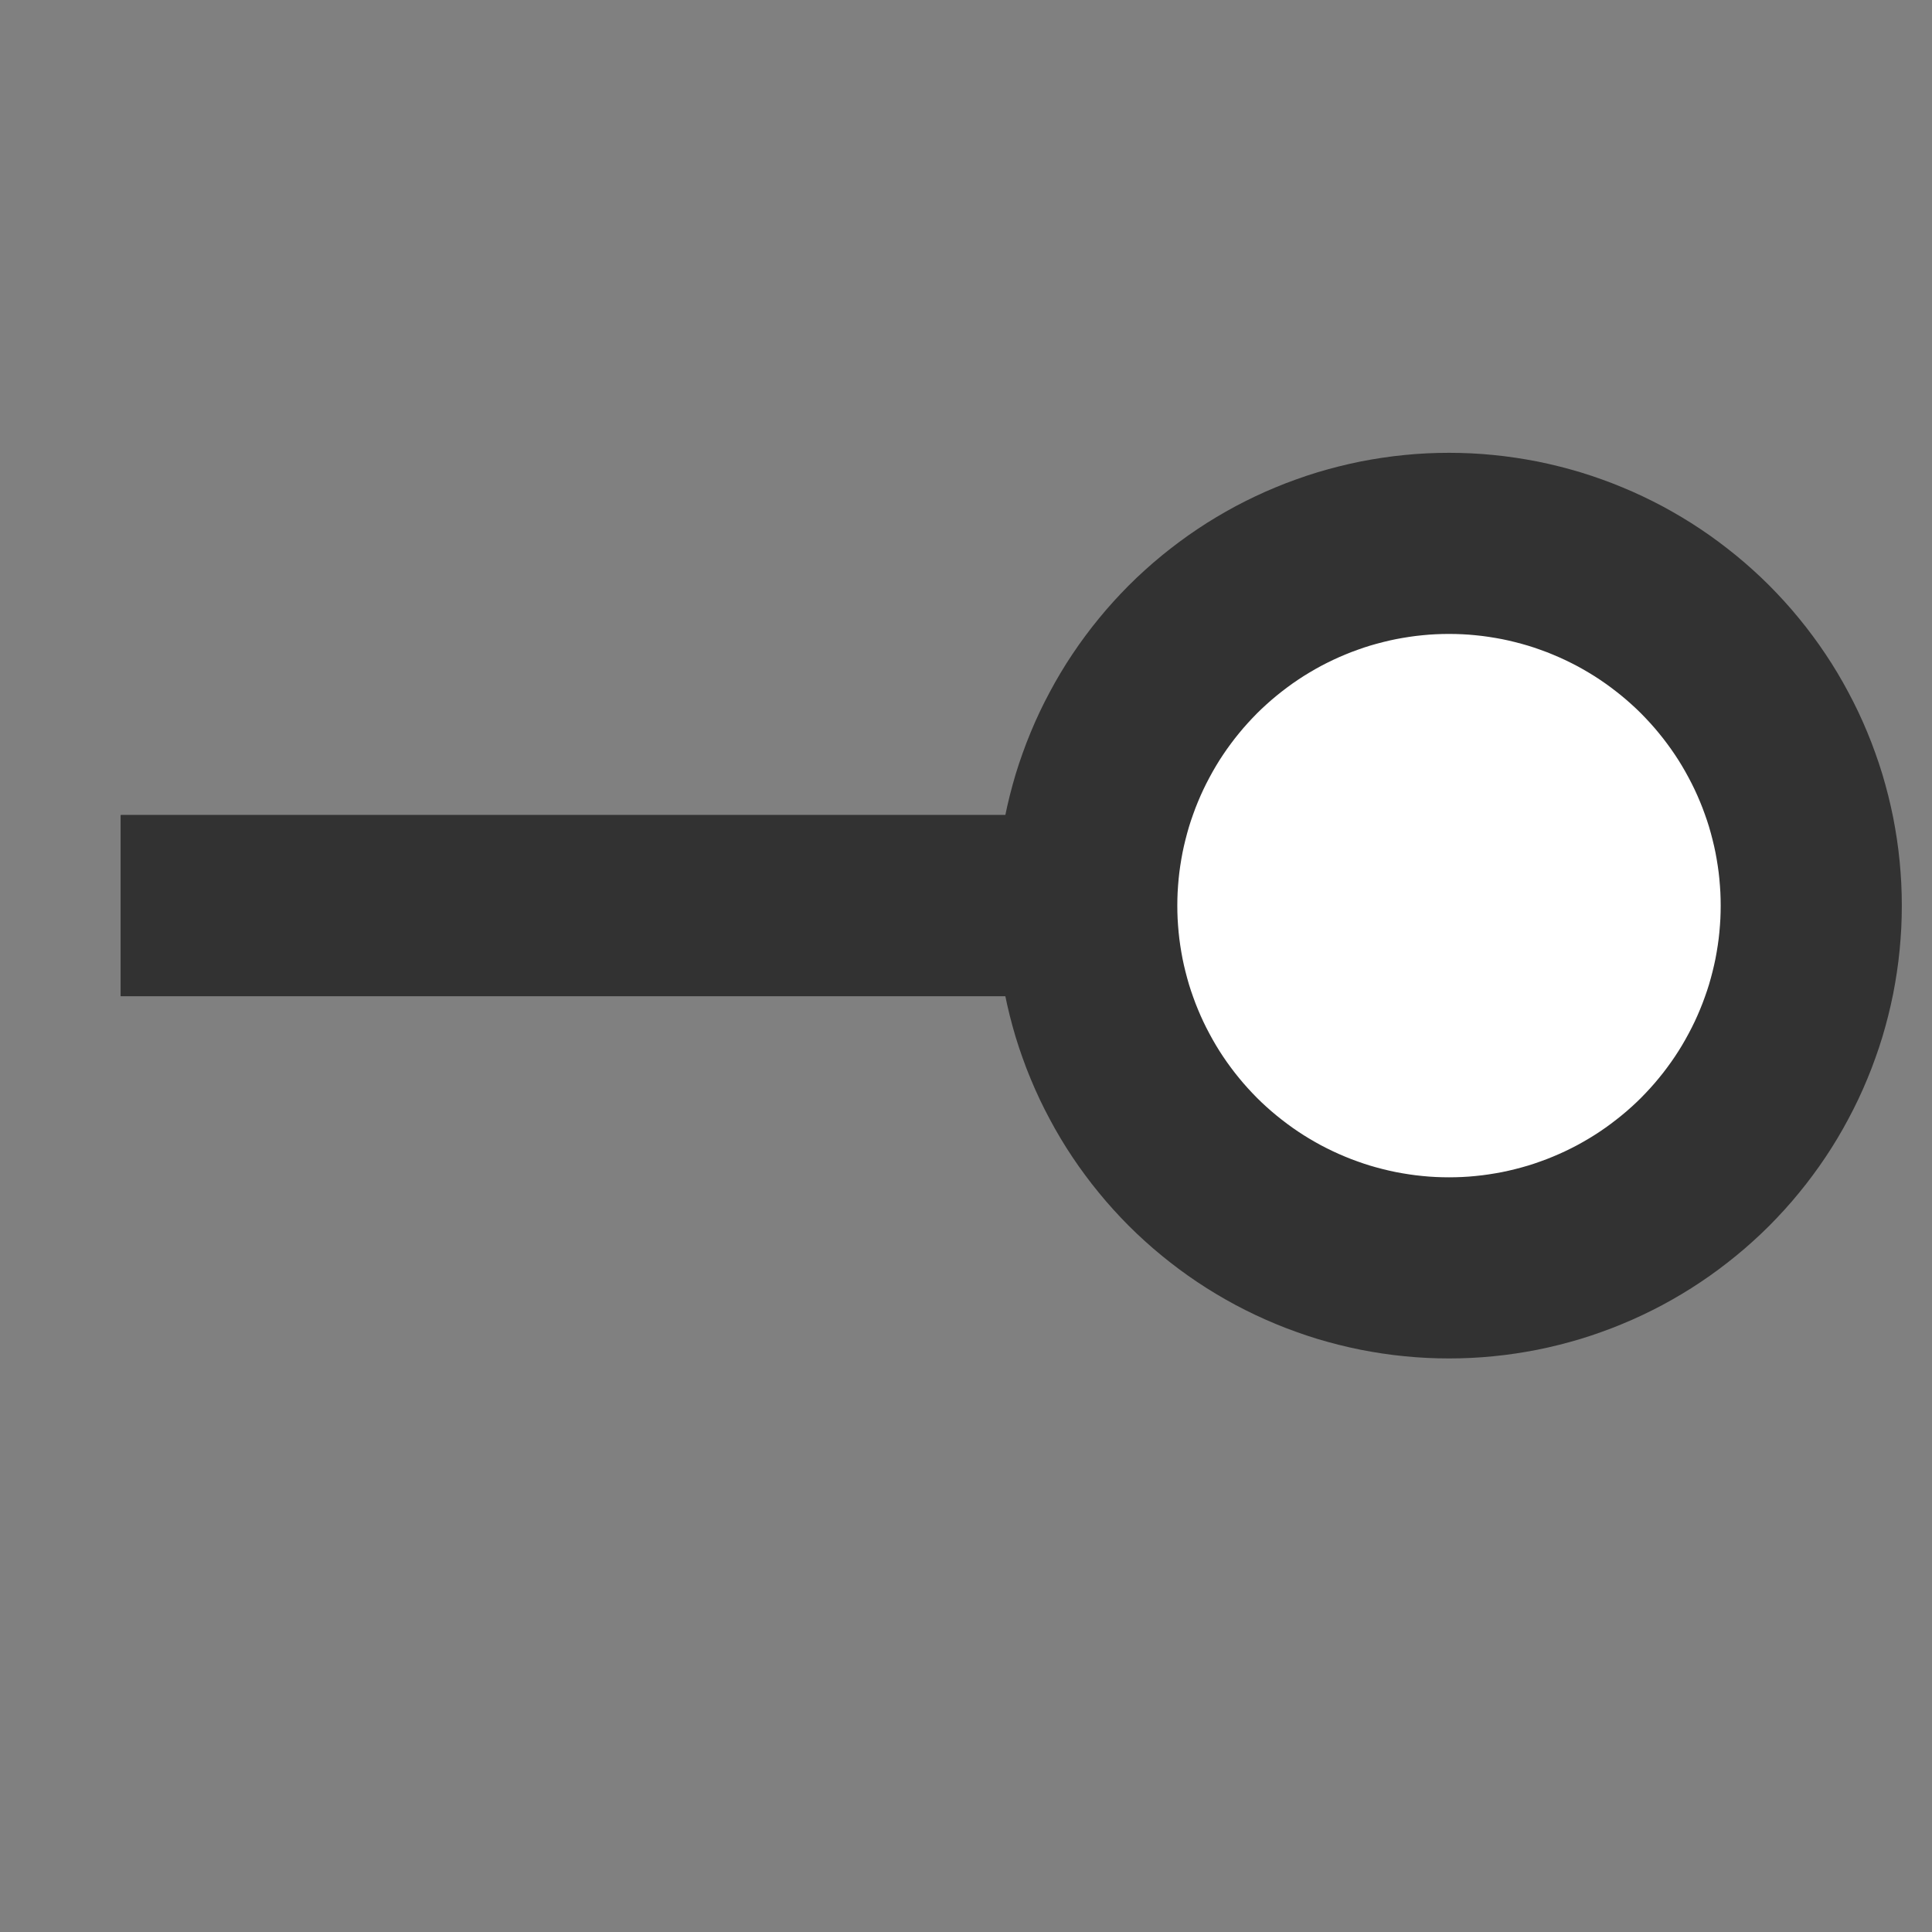 <svg xmlns="http://www.w3.org/2000/svg" version="1.1" xmlns:xlink="http://www.w3.org/1999/xlink" xmlns:svgjs="http://svgjs.dev/svgjs" width="32" height="32" viewbox="0 0 32 32"   shape-rendering="geometricPrecision">
<rect width="100%" height="100%" fill="#808080" stroke="none"/>
<g transform="translate(2, 15) ">
    <path fill="none" stroke="#323232FF" stroke-width="3"  d="M28 0L28 0L14 0L14 0L0 0L0 0"/>
    <path fill="none" stroke="#323232FF" stroke-width="3"  d="M28 0L28 0L14 0L14 0L0 0L0 0"/>
    <path fill="#FFFFFFFF" d="M22 -6Q21.853 -6 21.706 -5.993Q21.558 -5.986 21.412 -5.971Q21.265 -5.957 21.12 -5.935Q20.974 -5.913 20.829 -5.885Q20.685 -5.856 20.542 -5.82Q20.399 -5.784 20.258 -5.742Q20.117 -5.699 19.979 -5.649Q19.84 -5.6 19.704 -5.543Q19.568 -5.487 19.435 -5.424Q19.302 -5.361 19.172 -5.292Q19.042 -5.222 18.915 -5.146Q18.789 -5.071 18.667 -4.989Q18.544 -4.907 18.426 -4.819Q18.308 -4.731 18.194 -4.638Q18.08 -4.545 17.971 -4.446Q17.861 -4.347 17.757 -4.243Q17.653 -4.138 17.554 -4.029Q17.455 -3.92 17.362 -3.806Q17.268 -3.692 17.181 -3.574Q17.093 -3.456 17.011 -3.333Q16.929 -3.211 16.854 -3.085Q16.778 -2.958 16.709 -2.828Q16.639 -2.698 16.576 -2.565Q16.513 -2.432 16.457 -2.296Q16.4 -2.16 16.351 -2.021Q16.301 -1.883 16.258 -1.742Q16.216 -1.601 16.18 -1.458Q16.144 -1.315 16.115 -1.171Q16.087 -1.026 16.065 -0.88Q16.043 -0.735 16.029 -0.588Q16.015 -0.442 16.007 -0.294Q16 -0.147 16 0Q16 0.147 16.007 0.294Q16.015 0.442 16.029 0.588Q16.043 0.735 16.065 0.88Q16.087 1.026 16.115 1.171Q16.144 1.315 16.18 1.458Q16.216 1.601 16.258 1.742Q16.301 1.883 16.351 2.021Q16.4 2.16 16.457 2.296Q16.513 2.432 16.576 2.565Q16.639 2.698 16.709 2.828Q16.778 2.958 16.854 3.085Q16.929 3.211 17.011 3.333Q17.093 3.456 17.181 3.574Q17.268 3.692 17.362 3.806Q17.455 3.92 17.554 4.029Q17.653 4.138 17.757 4.243Q17.861 4.347 17.971 4.446Q18.08 4.545 18.194 4.638Q18.308 4.731 18.426 4.819Q18.544 4.907 18.667 4.989Q18.789 5.071 18.915 5.146Q19.042 5.222 19.172 5.292Q19.302 5.361 19.435 5.424Q19.568 5.487 19.704 5.543Q19.84 5.6 19.979 5.649Q20.117 5.699 20.258 5.742Q20.399 5.784 20.542 5.82Q20.685 5.856 20.829 5.885Q20.974 5.913 21.12 5.935Q21.265 5.957 21.412 5.971Q21.558 5.986 21.706 5.993Q21.853 6 22 6Q22.147 6 22.294 5.993Q22.442 5.986 22.588 5.971Q22.735 5.957 22.88 5.935Q23.026 5.913 23.171 5.885Q23.315 5.856 23.458 5.82Q23.601 5.784 23.742 5.742Q23.883 5.699 24.021 5.649Q24.16 5.6 24.296 5.543Q24.432 5.487 24.565 5.424Q24.698 5.361 24.828 5.292Q24.958 5.222 25.085 5.146Q25.211 5.071 25.333 4.989Q25.456 4.907 25.574 4.819Q25.692 4.731 25.806 4.638Q25.92 4.545 26.029 4.446Q26.139 4.347 26.243 4.243Q26.347 4.138 26.446 4.029Q26.545 3.92 26.638 3.806Q26.732 3.692 26.819 3.574Q26.907 3.456 26.989 3.333Q27.071 3.211 27.146 3.085Q27.222 2.958 27.291 2.828Q27.361 2.698 27.424 2.565Q27.487 2.432 27.543 2.296Q27.6 2.16 27.649 2.021Q27.699 1.883 27.742 1.742Q27.784 1.601 27.82 1.458Q27.856 1.315 27.885 1.171Q27.913 1.026 27.935 0.88Q27.957 0.735 27.971 0.588Q27.985 0.442 27.993 0.294Q28 0.147 28 0Q28 -0.147 27.993 -0.294Q27.985 -0.442 27.971 -0.588Q27.957 -0.735 27.935 -0.88Q27.913 -1.026 27.885 -1.171Q27.856 -1.315 27.82 -1.458Q27.784 -1.601 27.742 -1.742Q27.699 -1.883 27.649 -2.021Q27.6 -2.16 27.543 -2.296Q27.487 -2.432 27.424 -2.565Q27.361 -2.698 27.291 -2.828Q27.222 -2.958 27.146 -3.085Q27.071 -3.211 26.989 -3.333Q26.907 -3.456 26.819 -3.574Q26.732 -3.692 26.638 -3.806Q26.545 -3.92 26.446 -4.029Q26.347 -4.138 26.243 -4.243Q26.139 -4.347 26.029 -4.446Q25.92 -4.545 25.806 -4.638Q25.692 -4.731 25.574 -4.819Q25.456 -4.907 25.333 -4.989Q25.211 -5.071 25.085 -5.146Q24.958 -5.222 24.828 -5.292Q24.698 -5.361 24.565 -5.424Q24.432 -5.487 24.296 -5.543Q24.16 -5.6 24.021 -5.649Q23.883 -5.699 23.742 -5.742Q23.601 -5.784 23.458 -5.82Q23.315 -5.856 23.171 -5.885Q23.026 -5.913 22.88 -5.935Q22.735 -5.957 22.588 -5.971Q22.442 -5.986 22.294 -5.993Q22.147 -6 22 -6Z"/>
    <path fill="none" stroke="#323232FF" stroke-width="3"  d="M22 -6Q21.853 -6 21.706 -5.993Q21.558 -5.986 21.412 -5.971Q21.265 -5.957 21.12 -5.935Q20.974 -5.913 20.829 -5.885Q20.685 -5.856 20.542 -5.82Q20.399 -5.784 20.258 -5.742Q20.117 -5.699 19.979 -5.649Q19.84 -5.6 19.704 -5.543Q19.568 -5.487 19.435 -5.424Q19.302 -5.361 19.172 -5.292Q19.042 -5.222 18.915 -5.146Q18.789 -5.071 18.667 -4.989Q18.544 -4.907 18.426 -4.819Q18.308 -4.731 18.194 -4.638Q18.08 -4.545 17.971 -4.446Q17.861 -4.347 17.757 -4.243Q17.653 -4.138 17.554 -4.029Q17.455 -3.92 17.362 -3.806Q17.268 -3.692 17.181 -3.574Q17.093 -3.456 17.011 -3.333Q16.929 -3.211 16.854 -3.085Q16.778 -2.958 16.709 -2.828Q16.639 -2.698 16.576 -2.565Q16.513 -2.432 16.457 -2.296Q16.4 -2.16 16.351 -2.021Q16.301 -1.883 16.258 -1.742Q16.216 -1.601 16.18 -1.458Q16.144 -1.315 16.115 -1.171Q16.087 -1.026 16.065 -0.88Q16.043 -0.735 16.029 -0.588Q16.015 -0.442 16.007 -0.294Q16 -0.147 16 0Q16 0.147 16.007 0.294Q16.015 0.442 16.029 0.588Q16.043 0.735 16.065 0.88Q16.087 1.026 16.115 1.171Q16.144 1.315 16.18 1.458Q16.216 1.601 16.258 1.742Q16.301 1.883 16.351 2.021Q16.4 2.16 16.457 2.296Q16.513 2.432 16.576 2.565Q16.639 2.698 16.709 2.828Q16.778 2.958 16.854 3.085Q16.929 3.211 17.011 3.333Q17.093 3.456 17.181 3.574Q17.268 3.692 17.362 3.806Q17.455 3.92 17.554 4.029Q17.653 4.138 17.757 4.243Q17.861 4.347 17.971 4.446Q18.08 4.545 18.194 4.638Q18.308 4.731 18.426 4.819Q18.544 4.907 18.667 4.989Q18.789 5.071 18.915 5.146Q19.042 5.222 19.172 5.292Q19.302 5.361 19.435 5.424Q19.568 5.487 19.704 5.543Q19.84 5.6 19.979 5.649Q20.117 5.699 20.258 5.742Q20.399 5.784 20.542 5.82Q20.685 5.856 20.829 5.885Q20.974 5.913 21.12 5.935Q21.265 5.957 21.412 5.971Q21.558 5.986 21.706 5.993Q21.853 6 22 6Q22.147 6 22.294 5.993Q22.442 5.986 22.588 5.971Q22.735 5.957 22.88 5.935Q23.026 5.913 23.171 5.885Q23.315 5.856 23.458 5.82Q23.601 5.784 23.742 5.742Q23.883 5.699 24.021 5.649Q24.16 5.6 24.296 5.543Q24.432 5.487 24.565 5.424Q24.698 5.361 24.828 5.292Q24.958 5.222 25.085 5.146Q25.211 5.071 25.333 4.989Q25.456 4.907 25.574 4.819Q25.692 4.731 25.806 4.638Q25.92 4.545 26.029 4.446Q26.139 4.347 26.243 4.243Q26.347 4.138 26.446 4.029Q26.545 3.92 26.638 3.806Q26.732 3.692 26.819 3.574Q26.907 3.456 26.989 3.333Q27.071 3.211 27.146 3.085Q27.222 2.958 27.291 2.828Q27.361 2.698 27.424 2.565Q27.487 2.432 27.543 2.296Q27.6 2.16 27.649 2.021Q27.699 1.883 27.742 1.742Q27.784 1.601 27.82 1.458Q27.856 1.315 27.885 1.171Q27.913 1.026 27.935 0.88Q27.957 0.735 27.971 0.588Q27.985 0.442 27.993 0.294Q28 0.147 28 0Q28 -0.147 27.993 -0.294Q27.985 -0.442 27.971 -0.588Q27.957 -0.735 27.935 -0.88Q27.913 -1.026 27.885 -1.171Q27.856 -1.315 27.82 -1.458Q27.784 -1.601 27.742 -1.742Q27.699 -1.883 27.649 -2.021Q27.6 -2.16 27.543 -2.296Q27.487 -2.432 27.424 -2.565Q27.361 -2.698 27.291 -2.828Q27.222 -2.958 27.146 -3.085Q27.071 -3.211 26.989 -3.333Q26.907 -3.456 26.819 -3.574Q26.732 -3.692 26.638 -3.806Q26.545 -3.92 26.446 -4.029Q26.347 -4.138 26.243 -4.243Q26.139 -4.347 26.029 -4.446Q25.92 -4.545 25.806 -4.638Q25.692 -4.731 25.574 -4.819Q25.456 -4.907 25.333 -4.989Q25.211 -5.071 25.085 -5.146Q24.958 -5.222 24.828 -5.292Q24.698 -5.361 24.565 -5.424Q24.432 -5.487 24.296 -5.543Q24.16 -5.6 24.021 -5.649Q23.883 -5.699 23.742 -5.742Q23.601 -5.784 23.458 -5.82Q23.315 -5.856 23.171 -5.885Q23.026 -5.913 22.88 -5.935Q22.735 -5.957 22.588 -5.971Q22.442 -5.986 22.294 -5.993Q22.147 -6 22 -6Z"/>
</g>
</svg>